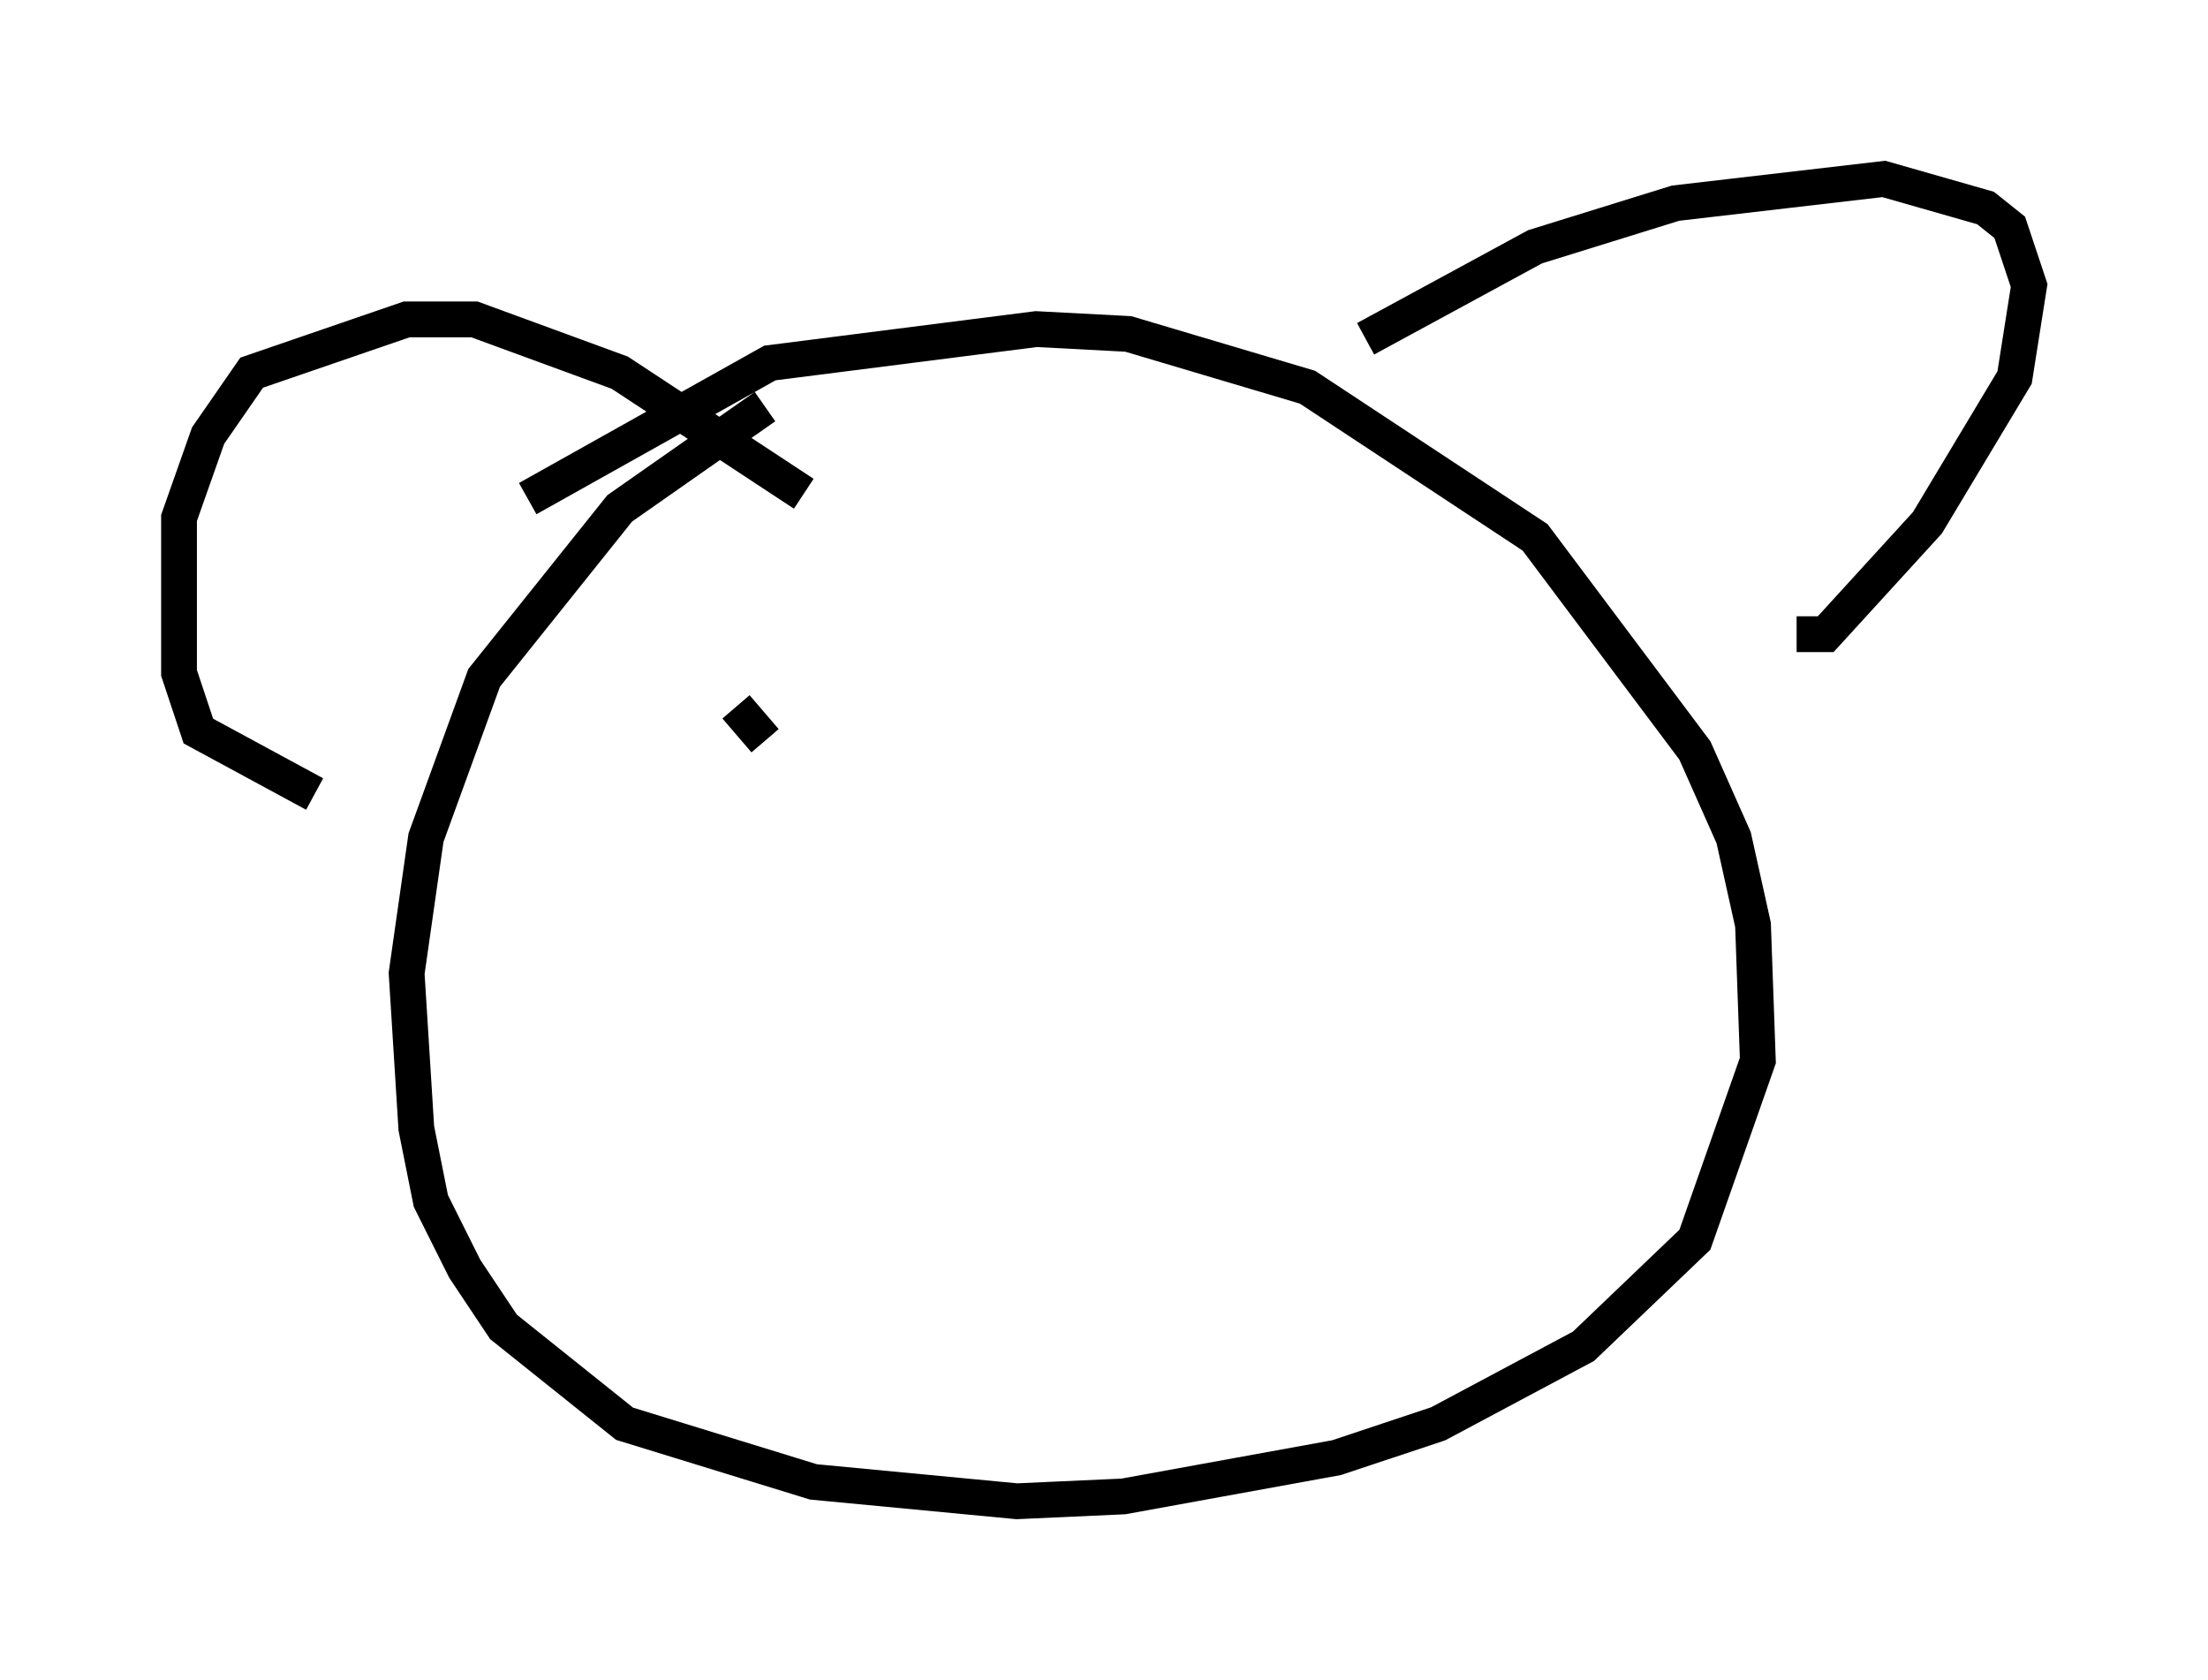 <?xml version="1.0" encoding="utf-8" ?>
<svg baseProfile="full" height="46.941" version="1.1" width="61.691" xmlns="http://www.w3.org/2000/svg" xmlns:ev="http://www.w3.org/2001/xml-events" xmlns:xlink="http://www.w3.org/1999/xlink"><defs /><rect fill="white" height="46.941" width="61.691" x="0" y="0" /><path d="M22.862, 10.819 m-1.488, 0.541 l-4.059, 2.842 -3.789, 4.736 l-1.624, 4.465 -0.541, 3.789 l0.271, 4.33 0.406, 2.03 l0.947, 1.894 1.083, 1.624 l3.383, 2.706 5.277, 1.624 l5.683, 0.541 2.977, -0.135 l5.954, -1.083 2.842, -0.947 l4.059, -2.165 3.112, -2.977 l1.759, -5.007 -0.135, -3.789 l-0.541, -2.436 -1.083, -2.436 l-4.465, -5.954 -6.36, -4.195 l-5.007, -1.488 -2.571, -0.135 l-7.442, 0.947 -6.766, 3.789 m23.41, -4.465 l4.736, -2.571 3.924, -1.218 l5.819, -0.677 2.842, 0.812 l0.677, 0.541 0.541, 1.624 l-0.406, 2.571 -2.436, 4.059 l-2.842, 3.112 -0.812, 0.0 m-27.74, -3.924 l-5.142, -3.383 -4.059, -1.488 l-1.894, 0.0 -4.33, 1.488 l-1.218, 1.759 -0.812, 2.3 l0.0, 4.33 0.541, 1.624 l3.248, 1.759 m11.773, -2.436 l0.812, 0.947 " fill="none" stroke="black" stroke-width="1" /></svg>